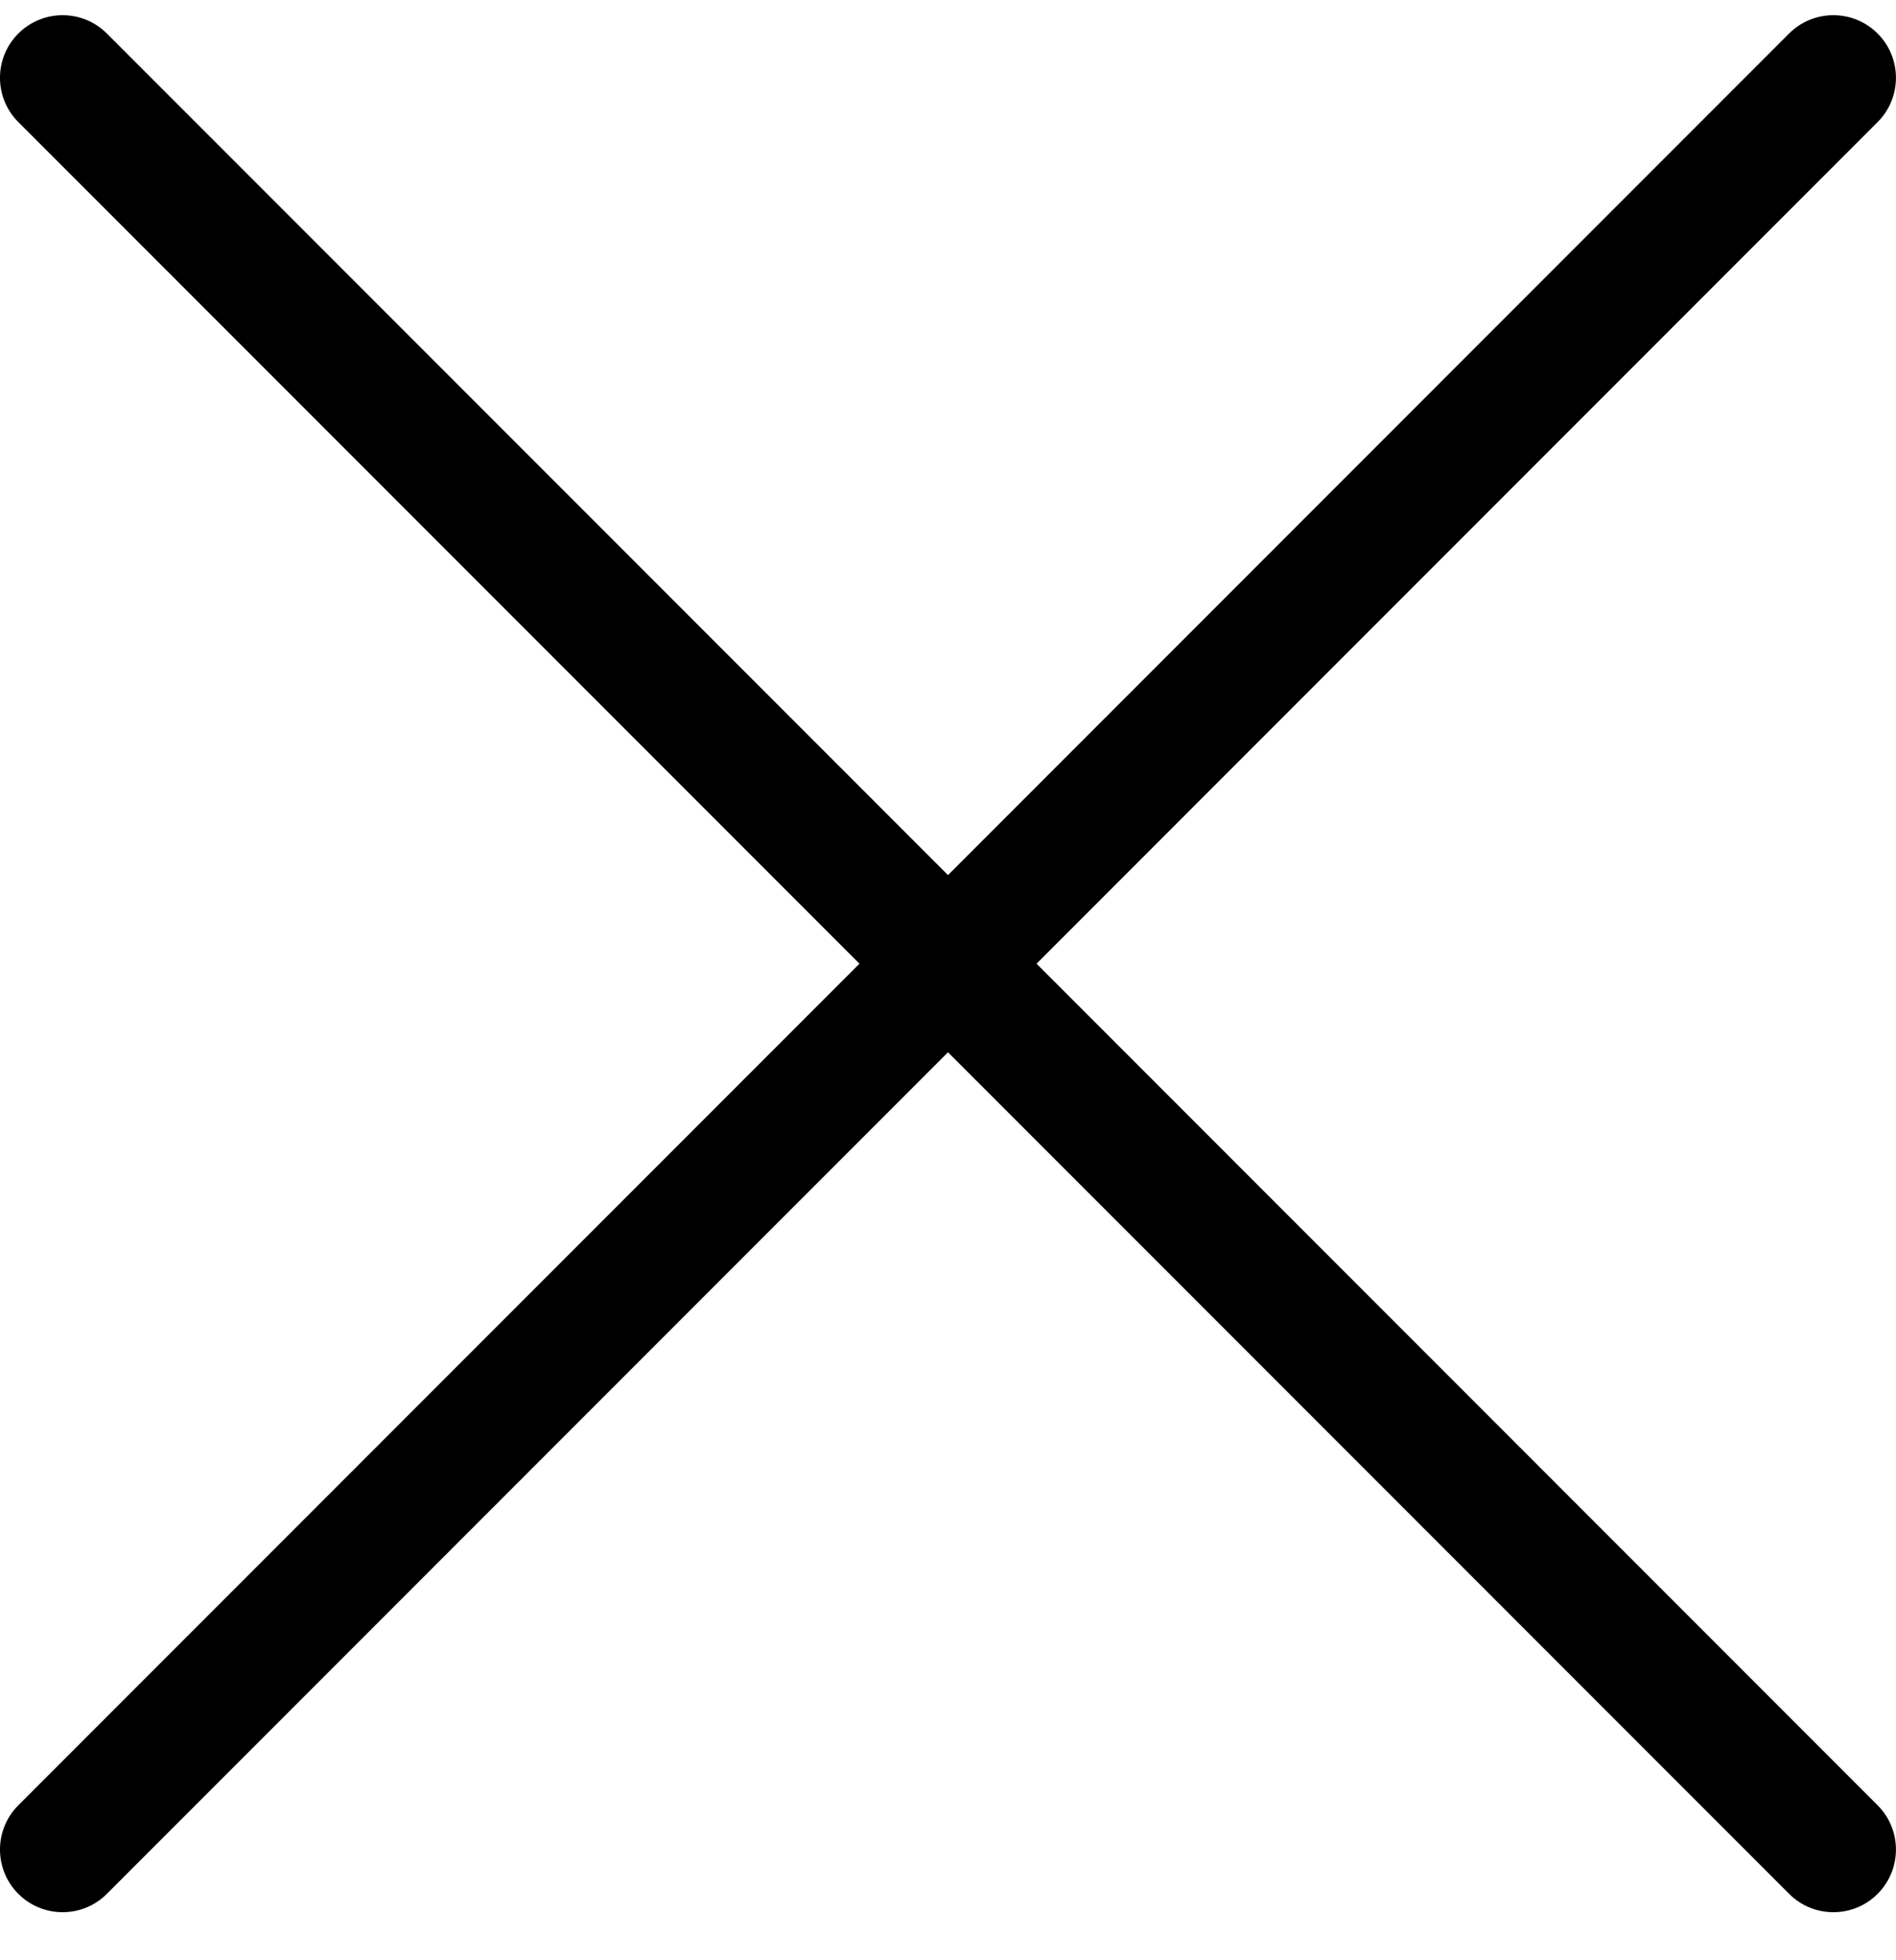 <svg width="30" height="31" viewBox="0 0 30 31" fill="none" xmlns="http://www.w3.org/2000/svg">
<path fill-rule="evenodd" clip-rule="evenodd" d="M0.29 28.549C-0.097 28.936 -0.097 29.563 0.29 29.95C0.677 30.337 1.304 30.337 1.691 29.95L15 16.641L28.309 29.95C28.695 30.337 29.323 30.337 29.709 29.95C30.096 29.563 30.096 28.936 29.709 28.549L16.401 15.24L29.709 1.931C30.096 1.544 30.096 0.917 29.709 0.53C29.323 0.144 28.695 0.144 28.308 0.53L15 13.839L1.691 0.53C1.304 0.144 0.677 0.144 0.29 0.53C-0.097 0.917 -0.097 1.544 0.29 1.931L13.599 15.24L0.29 28.549Z" fill="currentColor"/>
</svg>
